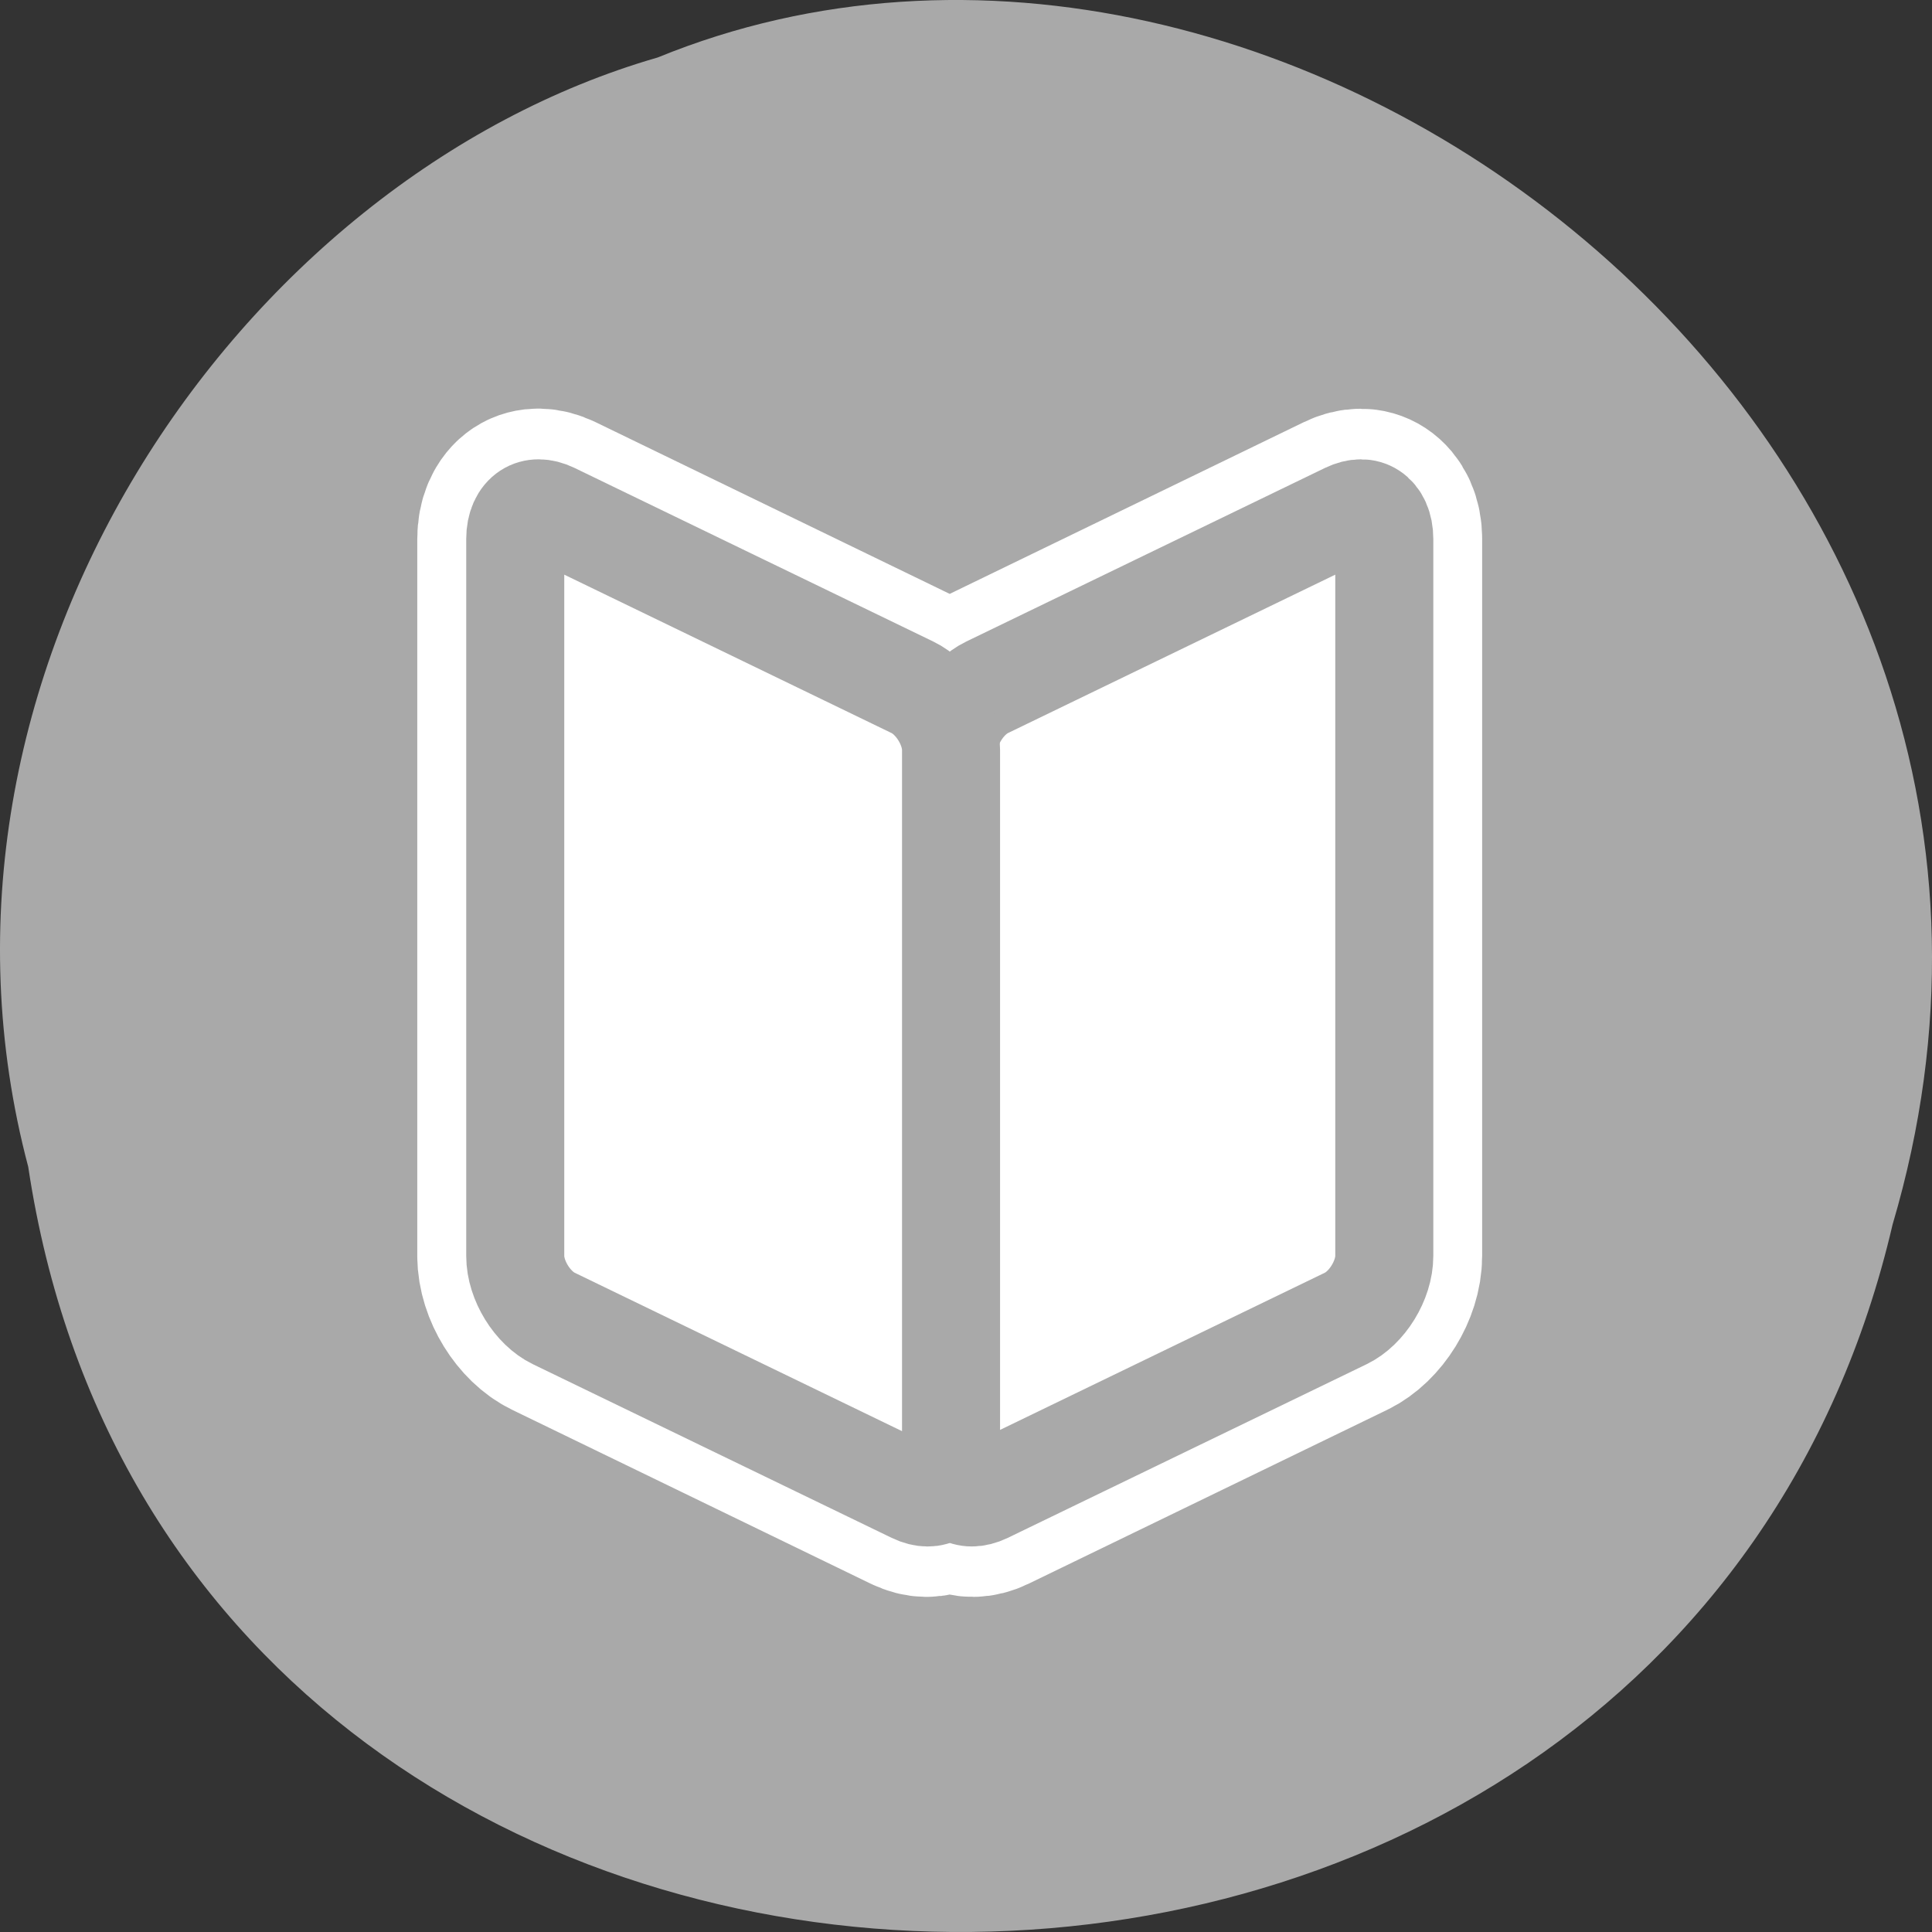 <svg xmlns="http://www.w3.org/2000/svg" viewBox="0 0 256 256"><rect x="0" y="0" width="256" height="256" fill="#333333" stroke="none"/><path d="m 3.74 950.97 c 19.829 131.87 217.21 135.83 247.04 7.636 30.702 -103.78 -80.47 -188.63 -163.63 -154.63 -55.684 16.07 -100.67 81.83 -83.41 146.99 z" transform="translate(0 -796.36)" style="fill:#a9a9a9;color:#000"/><g transform="matrix(2.598 0 0 2.68 47.904 52.49)" style="stroke-linejoin:round"><path d="m 8.406 5.781 c -0.355 0.225 -0.562 0.681 -0.563 1.281 v 35.438 c 0 1.201 0.881 2.584 1.969 3.094 l 18.281 8.594 c 1.022 0.479 1.81 -0.039 1.906 -1.094 0.097 1.056 0.884 1.573 1.906 1.094 l 18.281 -8.594 c 1.087 -0.51 1.969 -1.891 1.969 -3.094 v -35.438 c 0 -1.203 -0.881 -1.76 -1.969 -1.25 l -18.281 8.594 c -1.031 0.484 -1.822 1.751 -1.906 2.906 -0.085 -1.153 -0.876 -2.423 -1.906 -2.906 l -18.281 -8.594 c -0.544 -0.255 -1.051 -0.257 -1.406 -0.031 z" style="fill:none;stroke:#fff;stroke-width:10"/><g transform="translate(0.944 -1.029)" style="fill:#fff;stroke:#a9a9a9;fill-rule:evenodd;stroke-width:5"><path d="m 30.956 15.428 c -1.087 0.51 -1.963 1.889 -1.963 3.092 v 35.444 c 0 1.203 0.875 1.761 1.963 1.251 l 18.301 -8.586 c 1.087 -0.51 1.963 -1.889 1.963 -3.092 v -35.444 c 0 -1.203 -0.875 -1.761 -1.963 -1.251 l -18.301 8.586 z"/><path d="m 27.16 15.428 c 1.087 0.51 1.963 1.888 1.963 3.089 v 35.452 c 0 1.201 -0.875 1.757 -1.963 1.247 l -18.301 -8.586 c -1.087 -0.51 -1.963 -1.888 -1.963 -3.089 v -35.452 c 0 -1.201 0.875 -1.757 1.963 -1.247 l 18.301 8.586 z"/></g></g></svg>